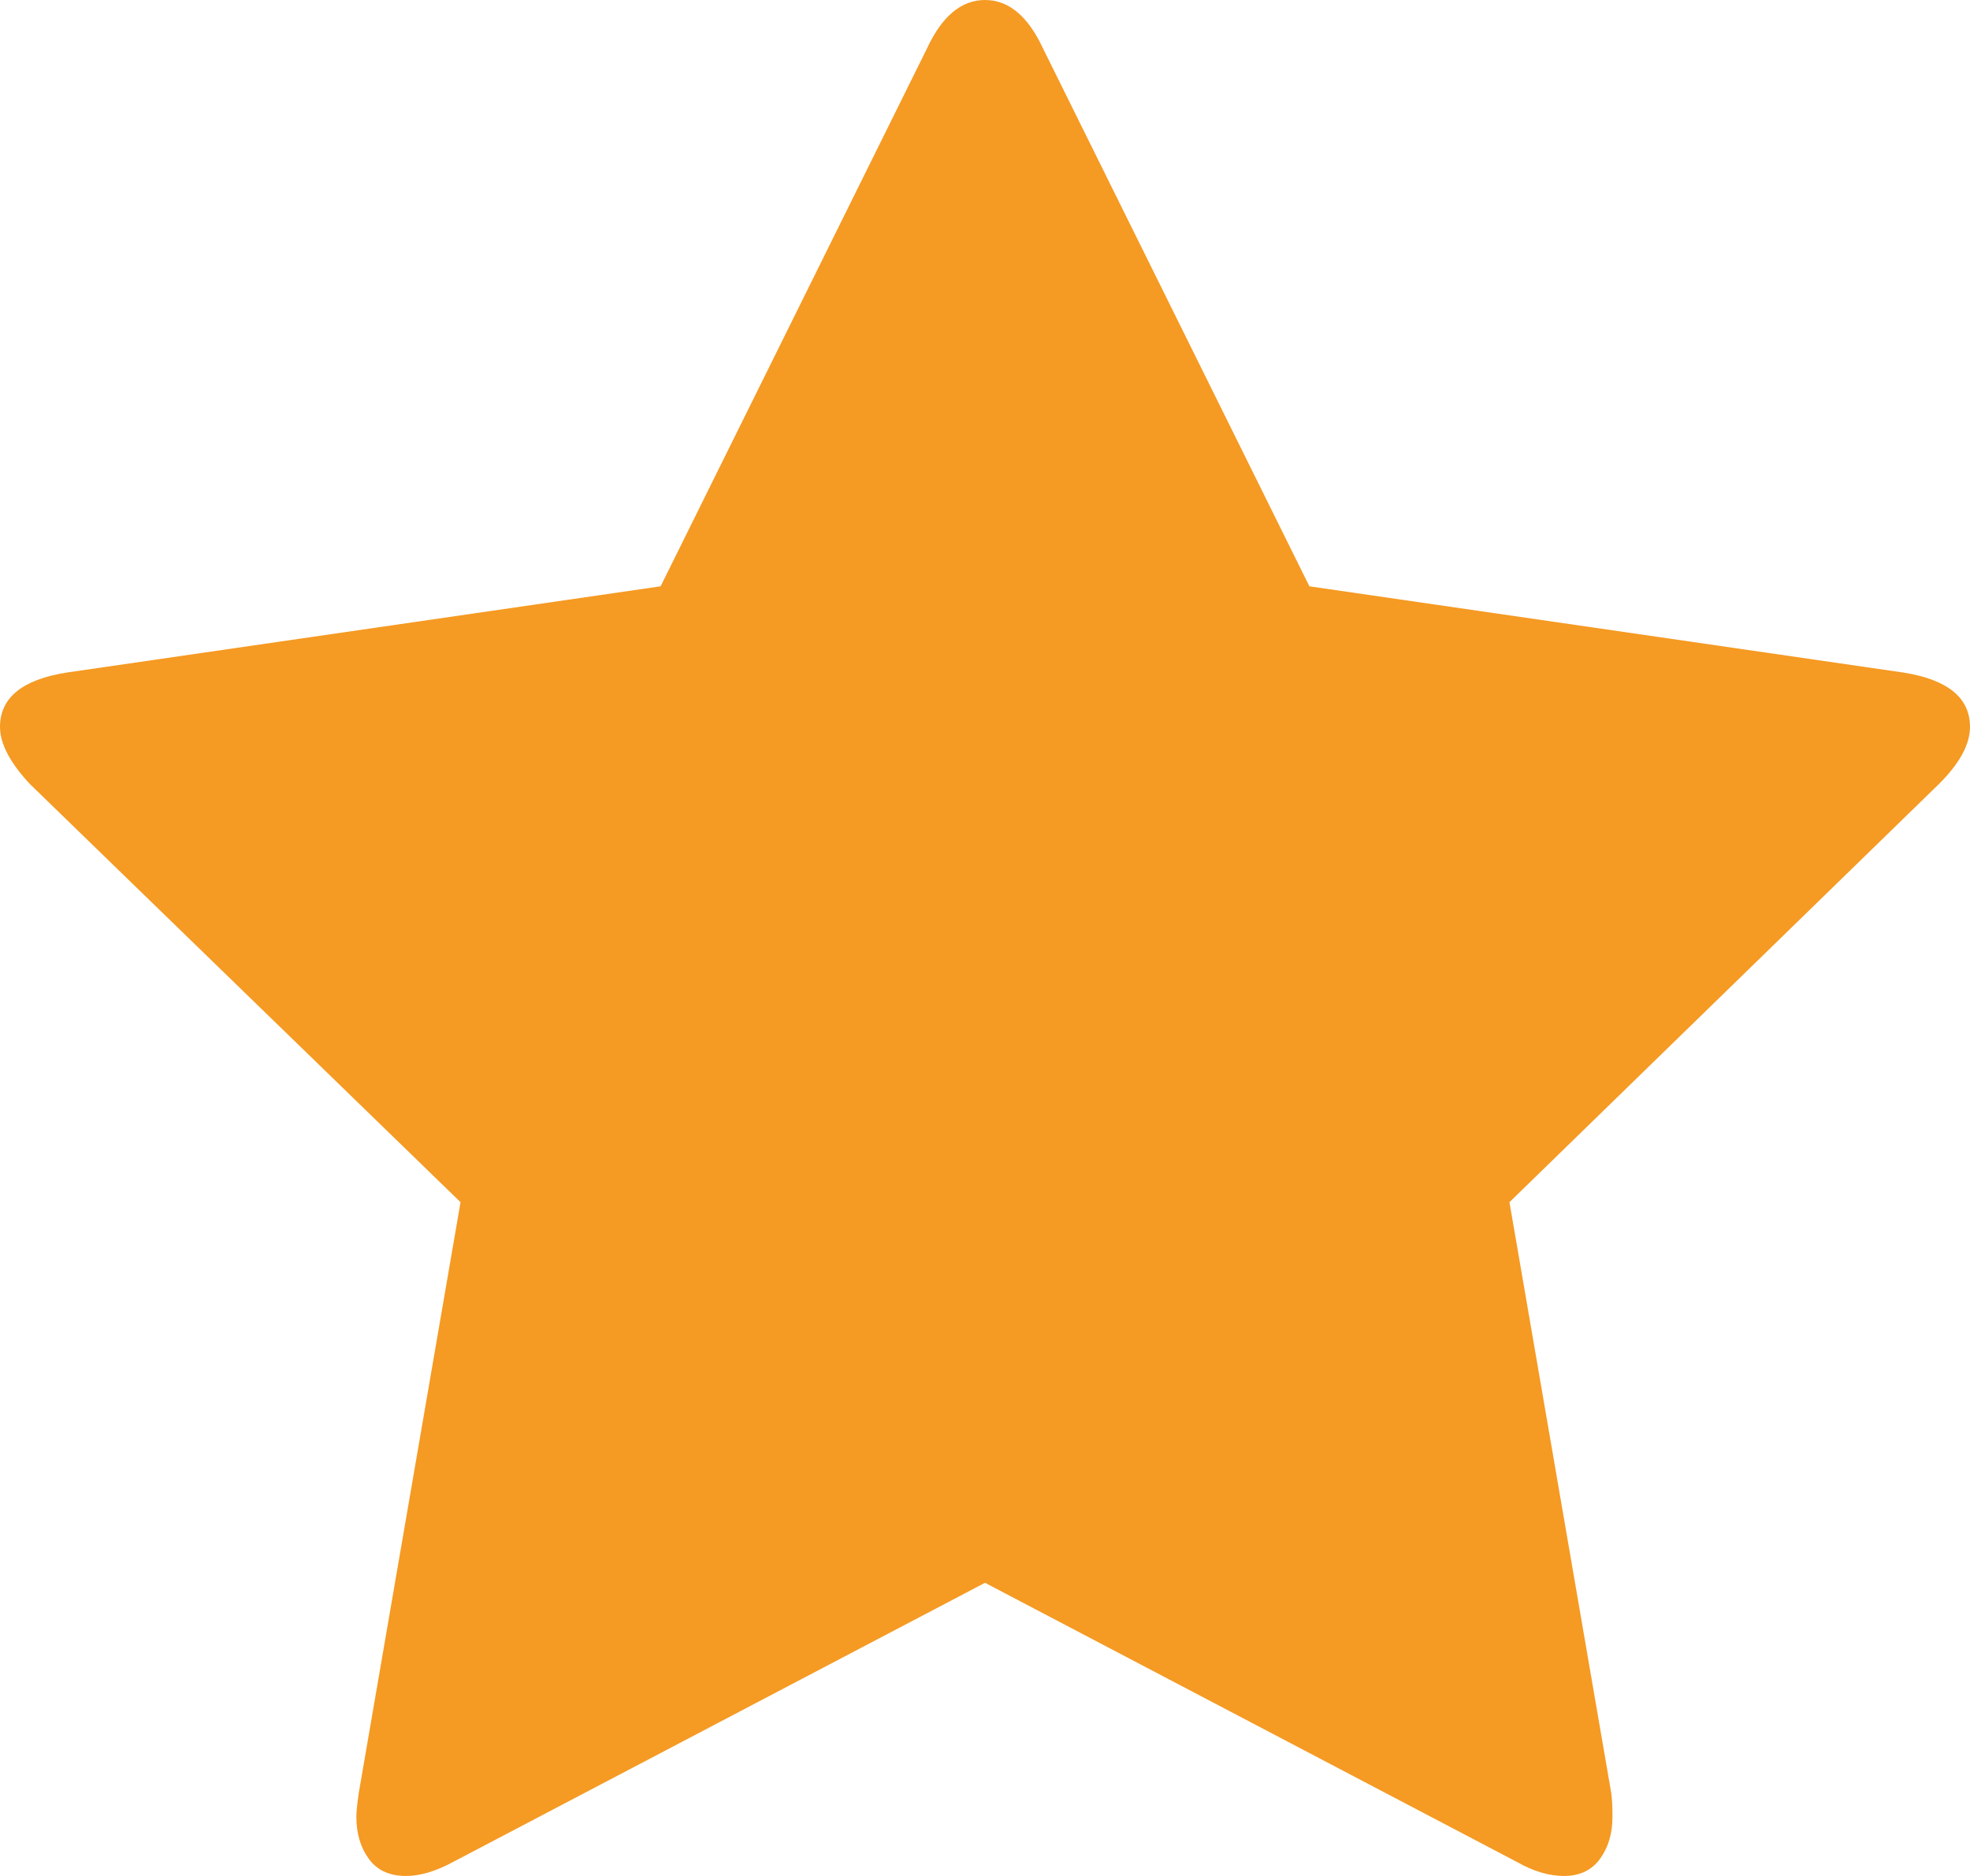 ﻿<?xml version="1.0" encoding="utf-8"?>
<svg version="1.1" xmlns:xlink="http://www.w3.org/1999/xlink" width="84px" height="80px" xmlns="http://www.w3.org/2000/svg">
  <g transform="matrix(1 0 0 1 -258 -350 )">
    <path d="M 81.173 28.683  C 83.058 28.986  84 29.758  84 31.002  C 84 31.741  83.562 32.548  82.688 33.422  L 64.363 51.267  L 68.704 76.471  C 68.738 76.707  68.755 77.043  68.755 77.48  C 68.755 78.185  68.578 78.782  68.225 79.269  C 67.871 79.756  67.358 80  66.685 80  C 66.046 80  65.373 79.798  64.666 79.395  L 42 67.498  L 19.334 79.395  C 18.594 79.798  17.921 80  17.315 80  C 16.608 80  16.078 79.756  15.725 79.269  C 15.371 78.782  15.195 78.185  15.195 77.48  C 15.195 77.278  15.228 76.942  15.296 76.471  L 19.637 51.267  L 1.262 33.422  C 0.421 32.514  0 31.708  0 31.002  C 0 29.758  0.942 28.986  2.827 28.683  L 28.168 25.003  L 39.526 2.067  C 40.166 0.689  40.99 0  42 0  C 43.01 0  43.834 0.689  44.474 2.067  L 55.832 25.003  L 81.173 28.683  Z " fill-rule="nonzero" fill="#f59a23" stroke="none" transform="matrix(1 0 0 1 258 350 )" />
  </g>
</svg>